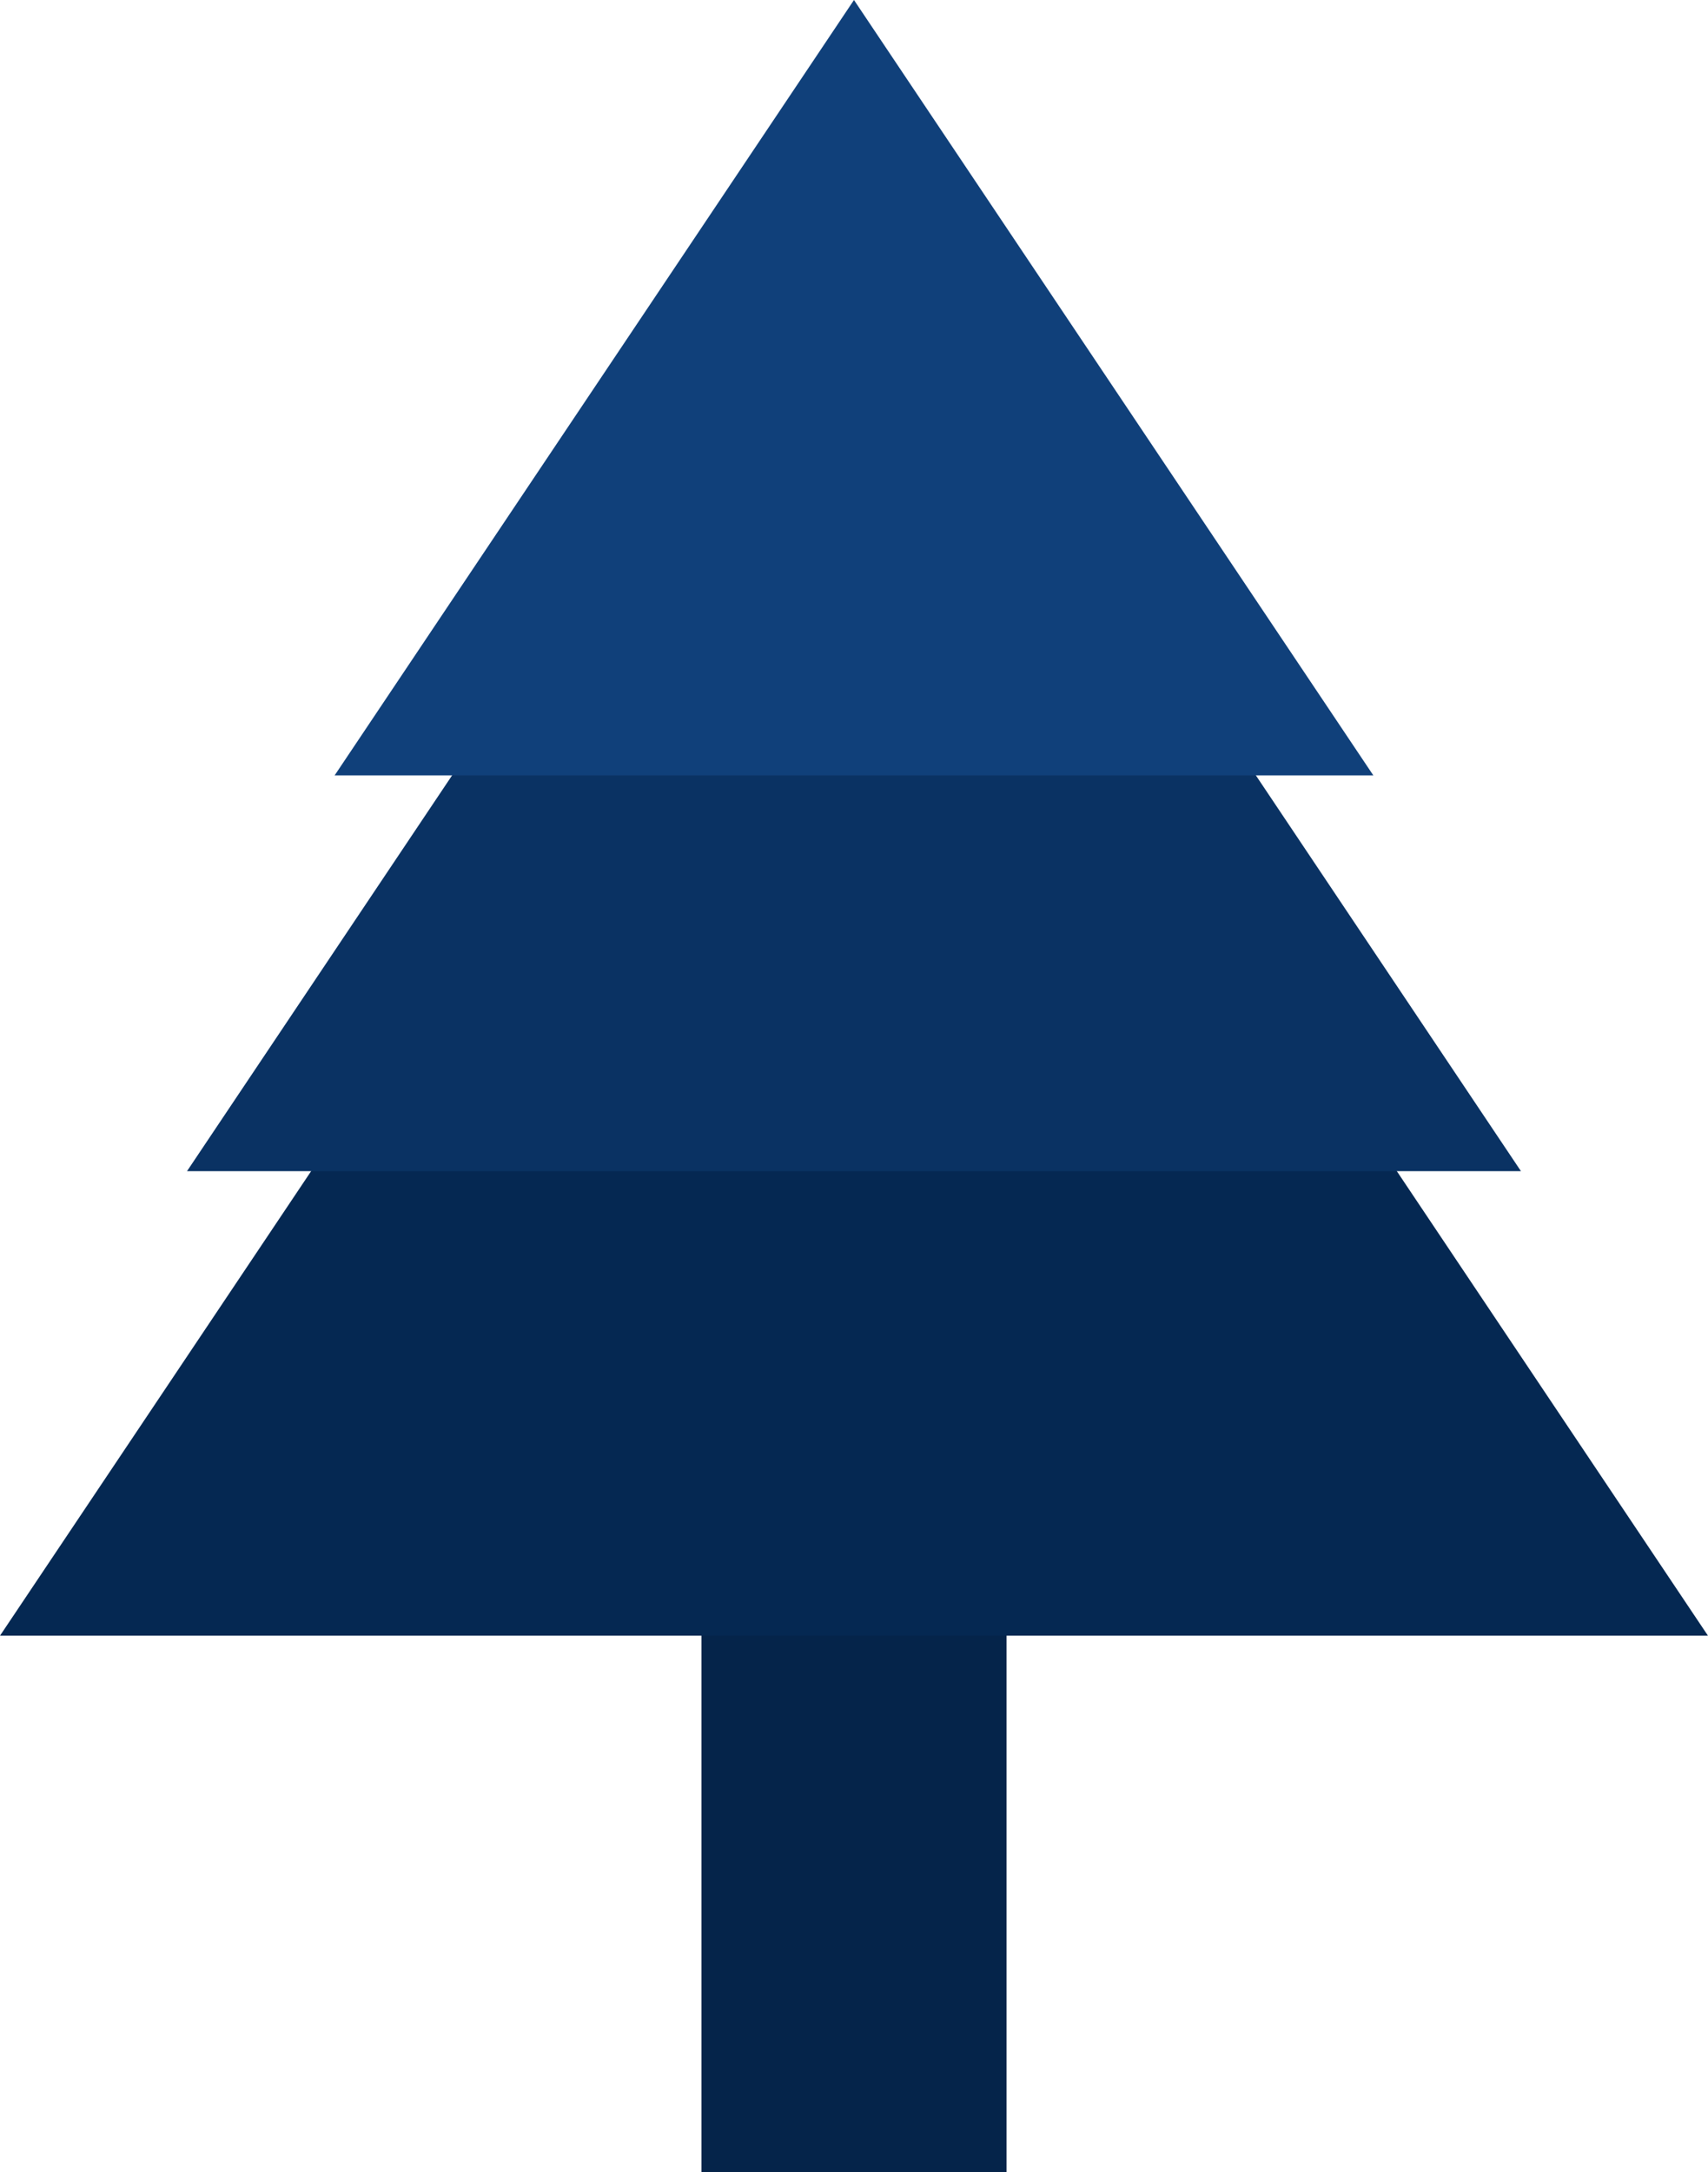 <svg xmlns="http://www.w3.org/2000/svg" viewBox="0 0 436.01 554.32"><defs><style>.cls-1{fill:#05244a;}.cls-2{fill:#052852;}.cls-3{fill:#0a3263;}.cls-4{fill:#10407a;}</style></defs><title>Asset 4</title><g id="Layer_2" data-name="Layer 2"><g id="Layer_1-2" data-name="Layer 1"><rect class="cls-1" x="179.06" y="291.78" width="77.89" height="262.55"/><polygon class="cls-2" points="0 417.4 218 92.03 436 417.4 0 417.4"/><polygon class="cls-3" points="47.74 298.86 218 44.74 388.26 298.86 47.74 298.86"/><polygon class="cls-4" points="85.42 197.87 218 0 350.58 197.87 85.42 197.87"/></g></g></svg>